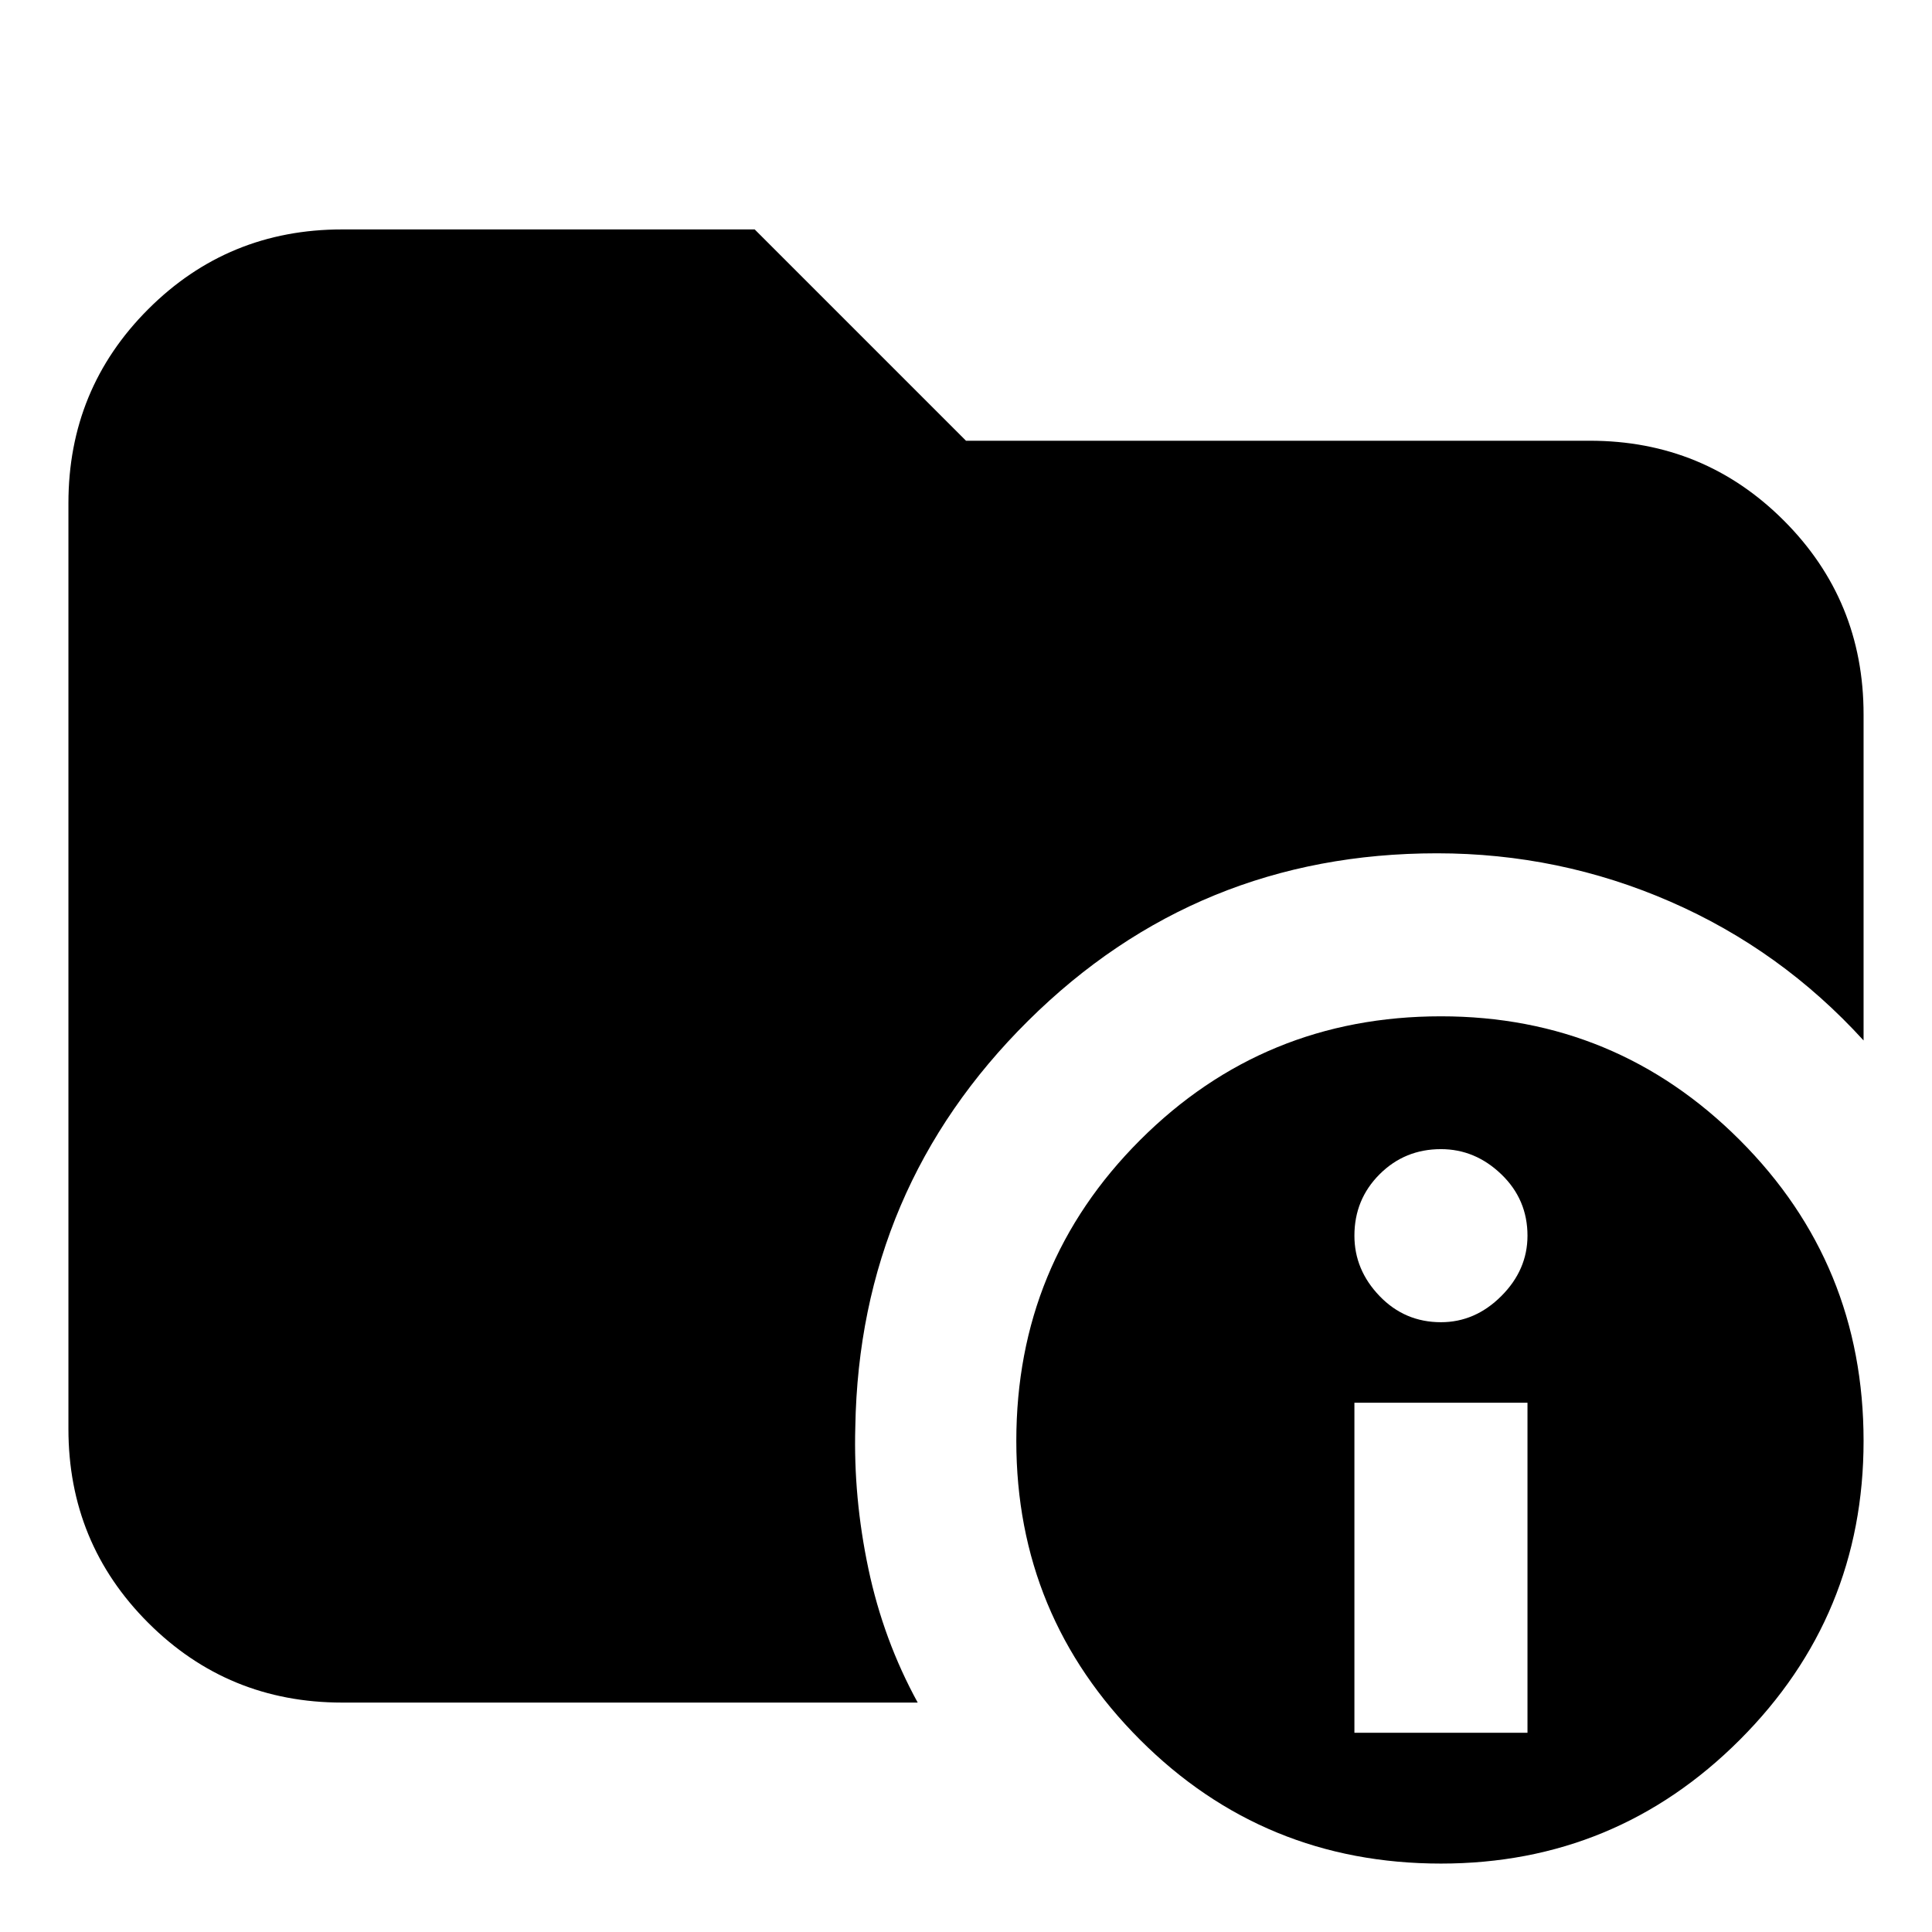 <svg xmlns="http://www.w3.org/2000/svg" height="24" viewBox="0 -960 960 960" width="24"><path d="M170-114q-56.72 0-96.36-39.64Q34-193.27 34-250v-460q0-56.72 39.64-96.36T170-846h205l105 105h310q56.72 0 96.36 39.64T926-605v162q-41-45-96.07-69-55.08-24-115.93-24-119.17 0-203.08 83.18Q427-369.64 425-251q-1 35 6.5 70.5T456-114H170Zm546 80q-88 0-149.5-61.5T505-244q0-88 61.5-149.5T716-455q87 0 148.5 61.5T926-244q0 87-61.5 148.5T716-34Zm-43-65h86v-164h-86v164Zm43-204q17 0 30-13t13-30q0-18-13-30.5T716-389q-18 0-30.5 12.5T673-346q0 17 12.5 30t30.5 13Z"/></svg>